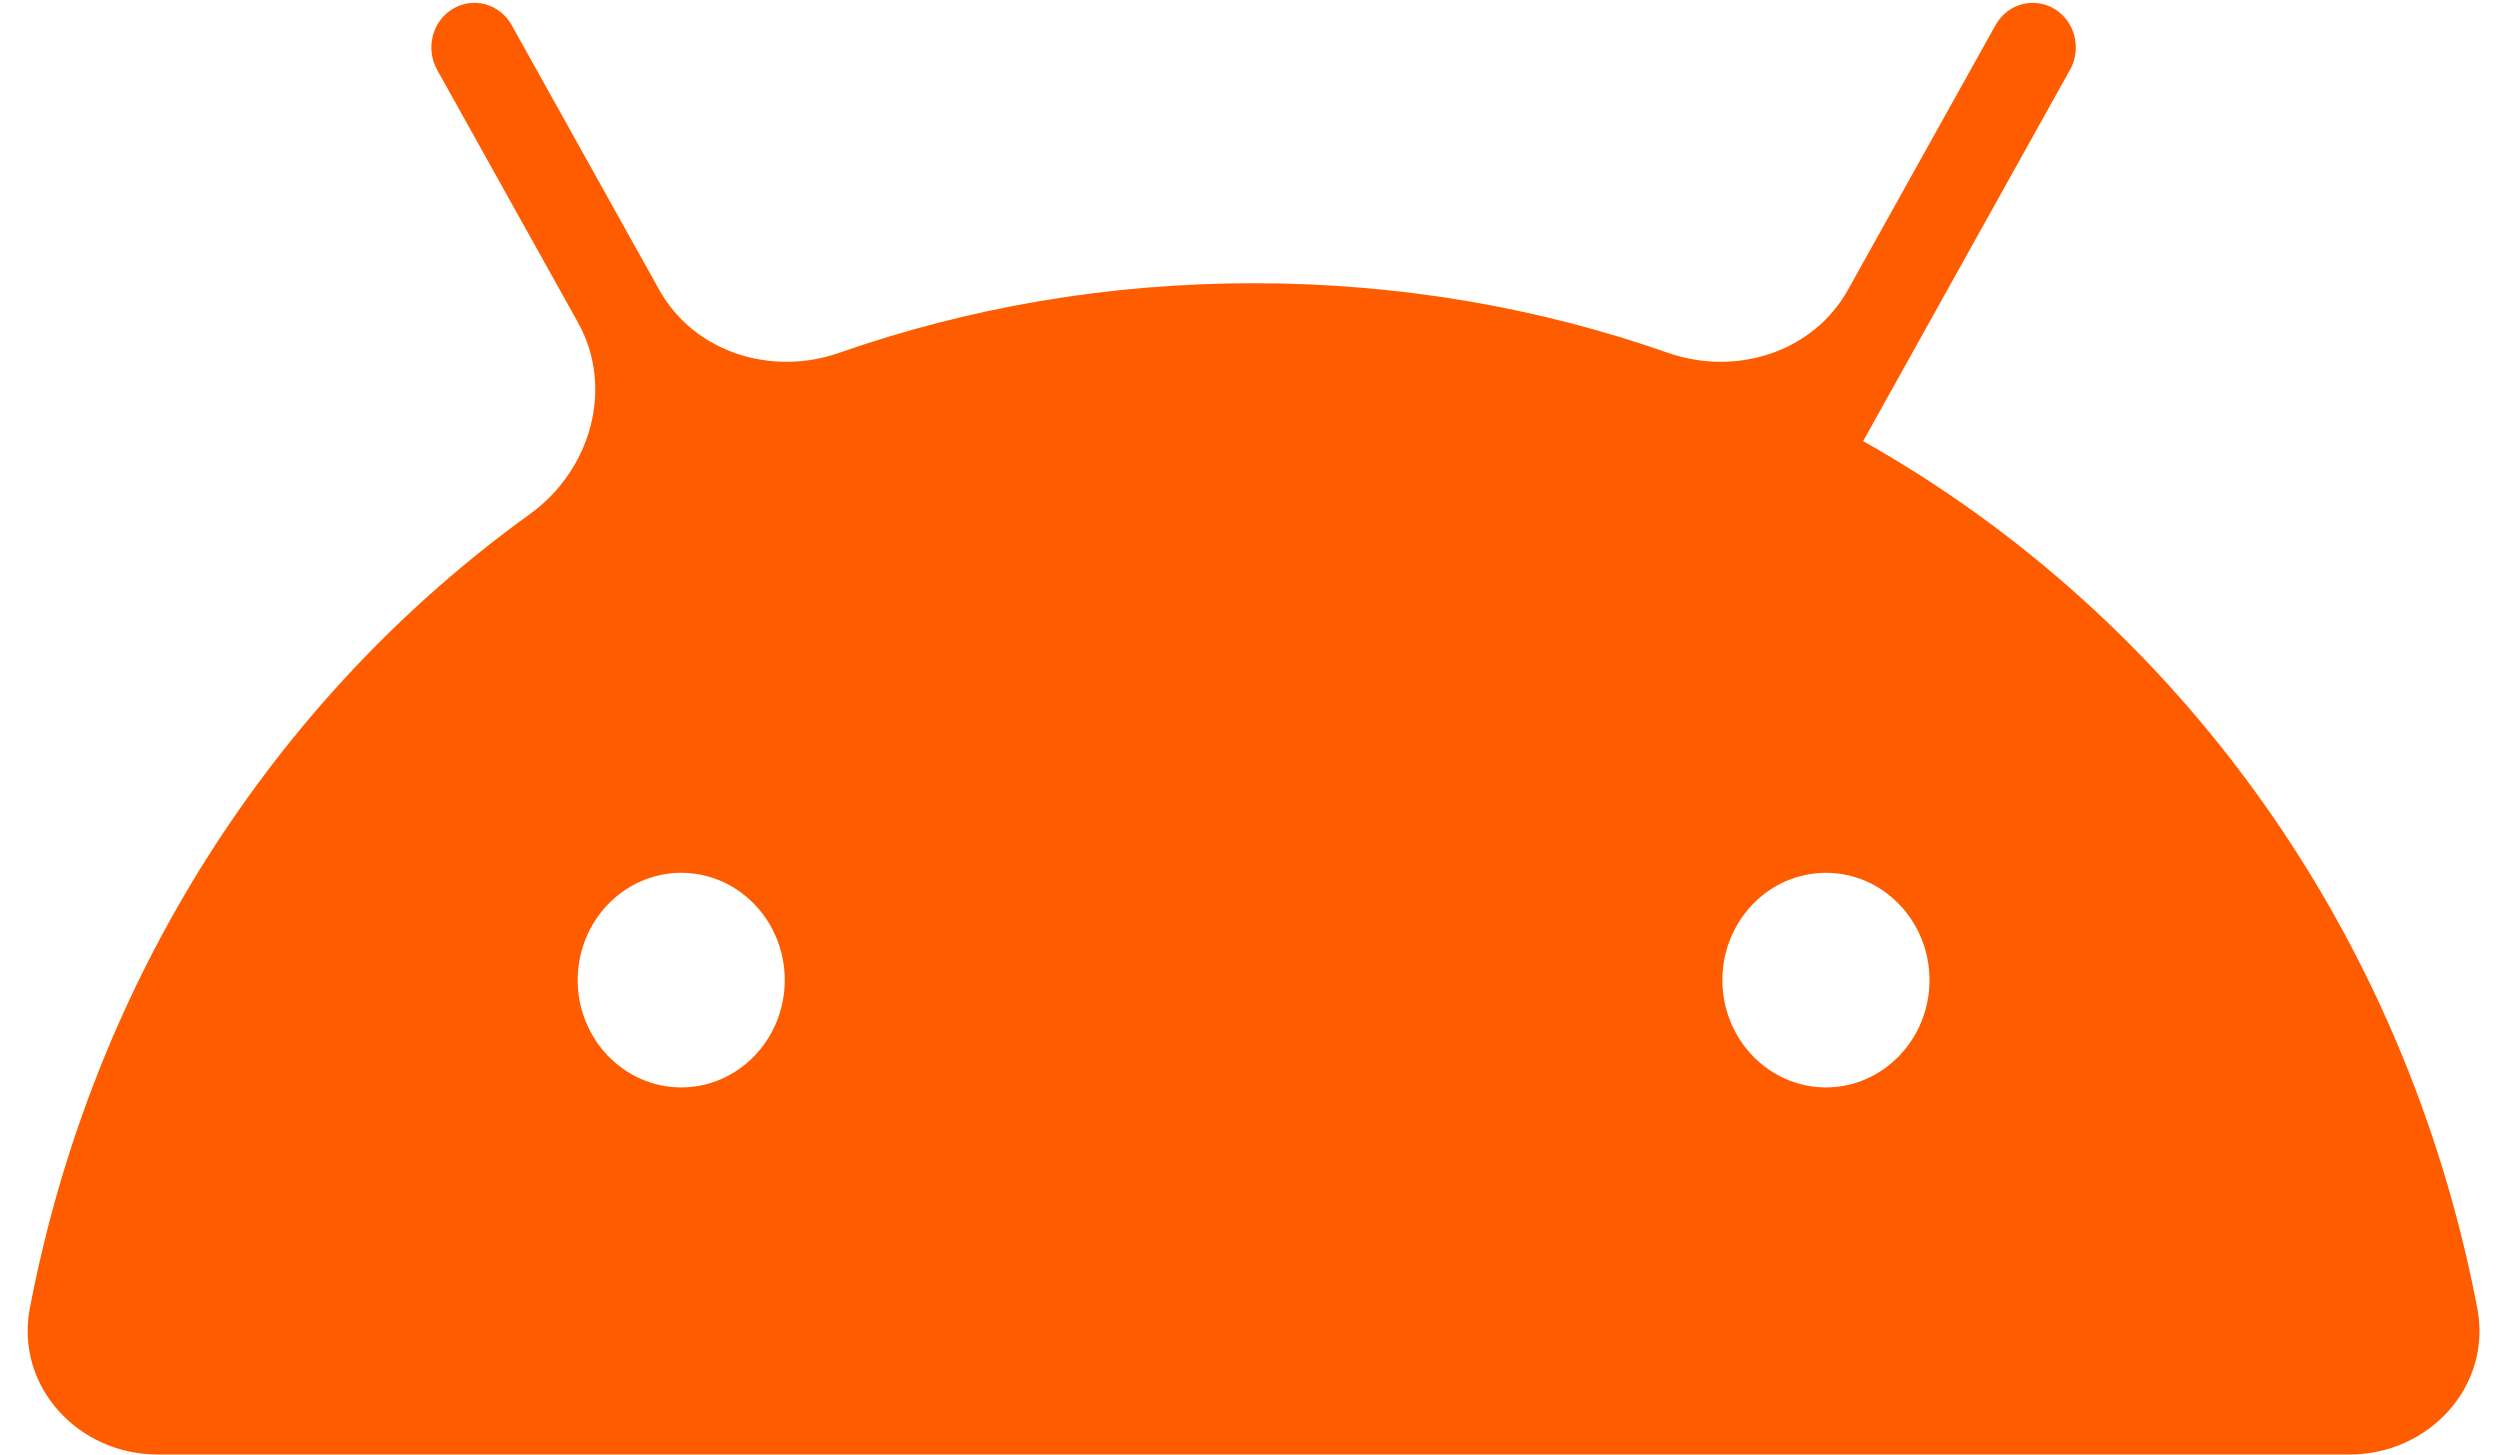<svg width="55" height="32" viewBox="0 0 55 32" fill="none" xmlns="http://www.w3.org/2000/svg">
<path d="M40.171 23.923C38.914 23.923 37.892 22.863 37.892 21.562C37.892 20.26 38.914 19.202 40.171 19.202C41.427 19.202 42.449 20.26 42.449 21.562C42.449 22.864 41.427 23.923 40.171 23.923ZM14.987 23.923C13.731 23.923 12.709 22.863 12.709 21.562C12.709 20.26 13.731 19.202 14.987 19.202C16.244 19.202 17.265 20.26 17.265 21.562C17.265 22.864 16.244 23.923 14.987 23.923ZM40.988 9.705L45.541 1.534C45.667 1.309 45.701 1.041 45.636 0.79C45.571 0.538 45.412 0.324 45.195 0.194C44.977 0.064 44.719 0.029 44.476 0.096C44.233 0.163 44.026 0.328 43.901 0.553L40.656 6.375C39.887 7.755 38.186 8.284 36.695 7.762C33.86 6.769 30.797 6.231 27.579 6.231C24.361 6.231 21.298 6.769 18.463 7.762C16.973 8.284 15.271 7.755 14.502 6.375L11.257 0.553C11.132 0.328 10.925 0.163 10.682 0.096C10.439 0.029 10.181 0.064 9.963 0.194C9.746 0.324 9.587 0.538 9.522 0.789C9.457 1.041 9.491 1.309 9.616 1.534L12.716 7.096C13.52 8.539 12.995 10.347 11.655 11.312C6.036 15.364 2.043 21.545 0.657 28.778C0.328 30.499 1.721 32 3.473 32H51.685C53.437 32 54.83 30.499 54.5 28.778C52.915 20.508 47.923 13.613 40.988 9.704" fill="#ff5c00"/>
</svg>
